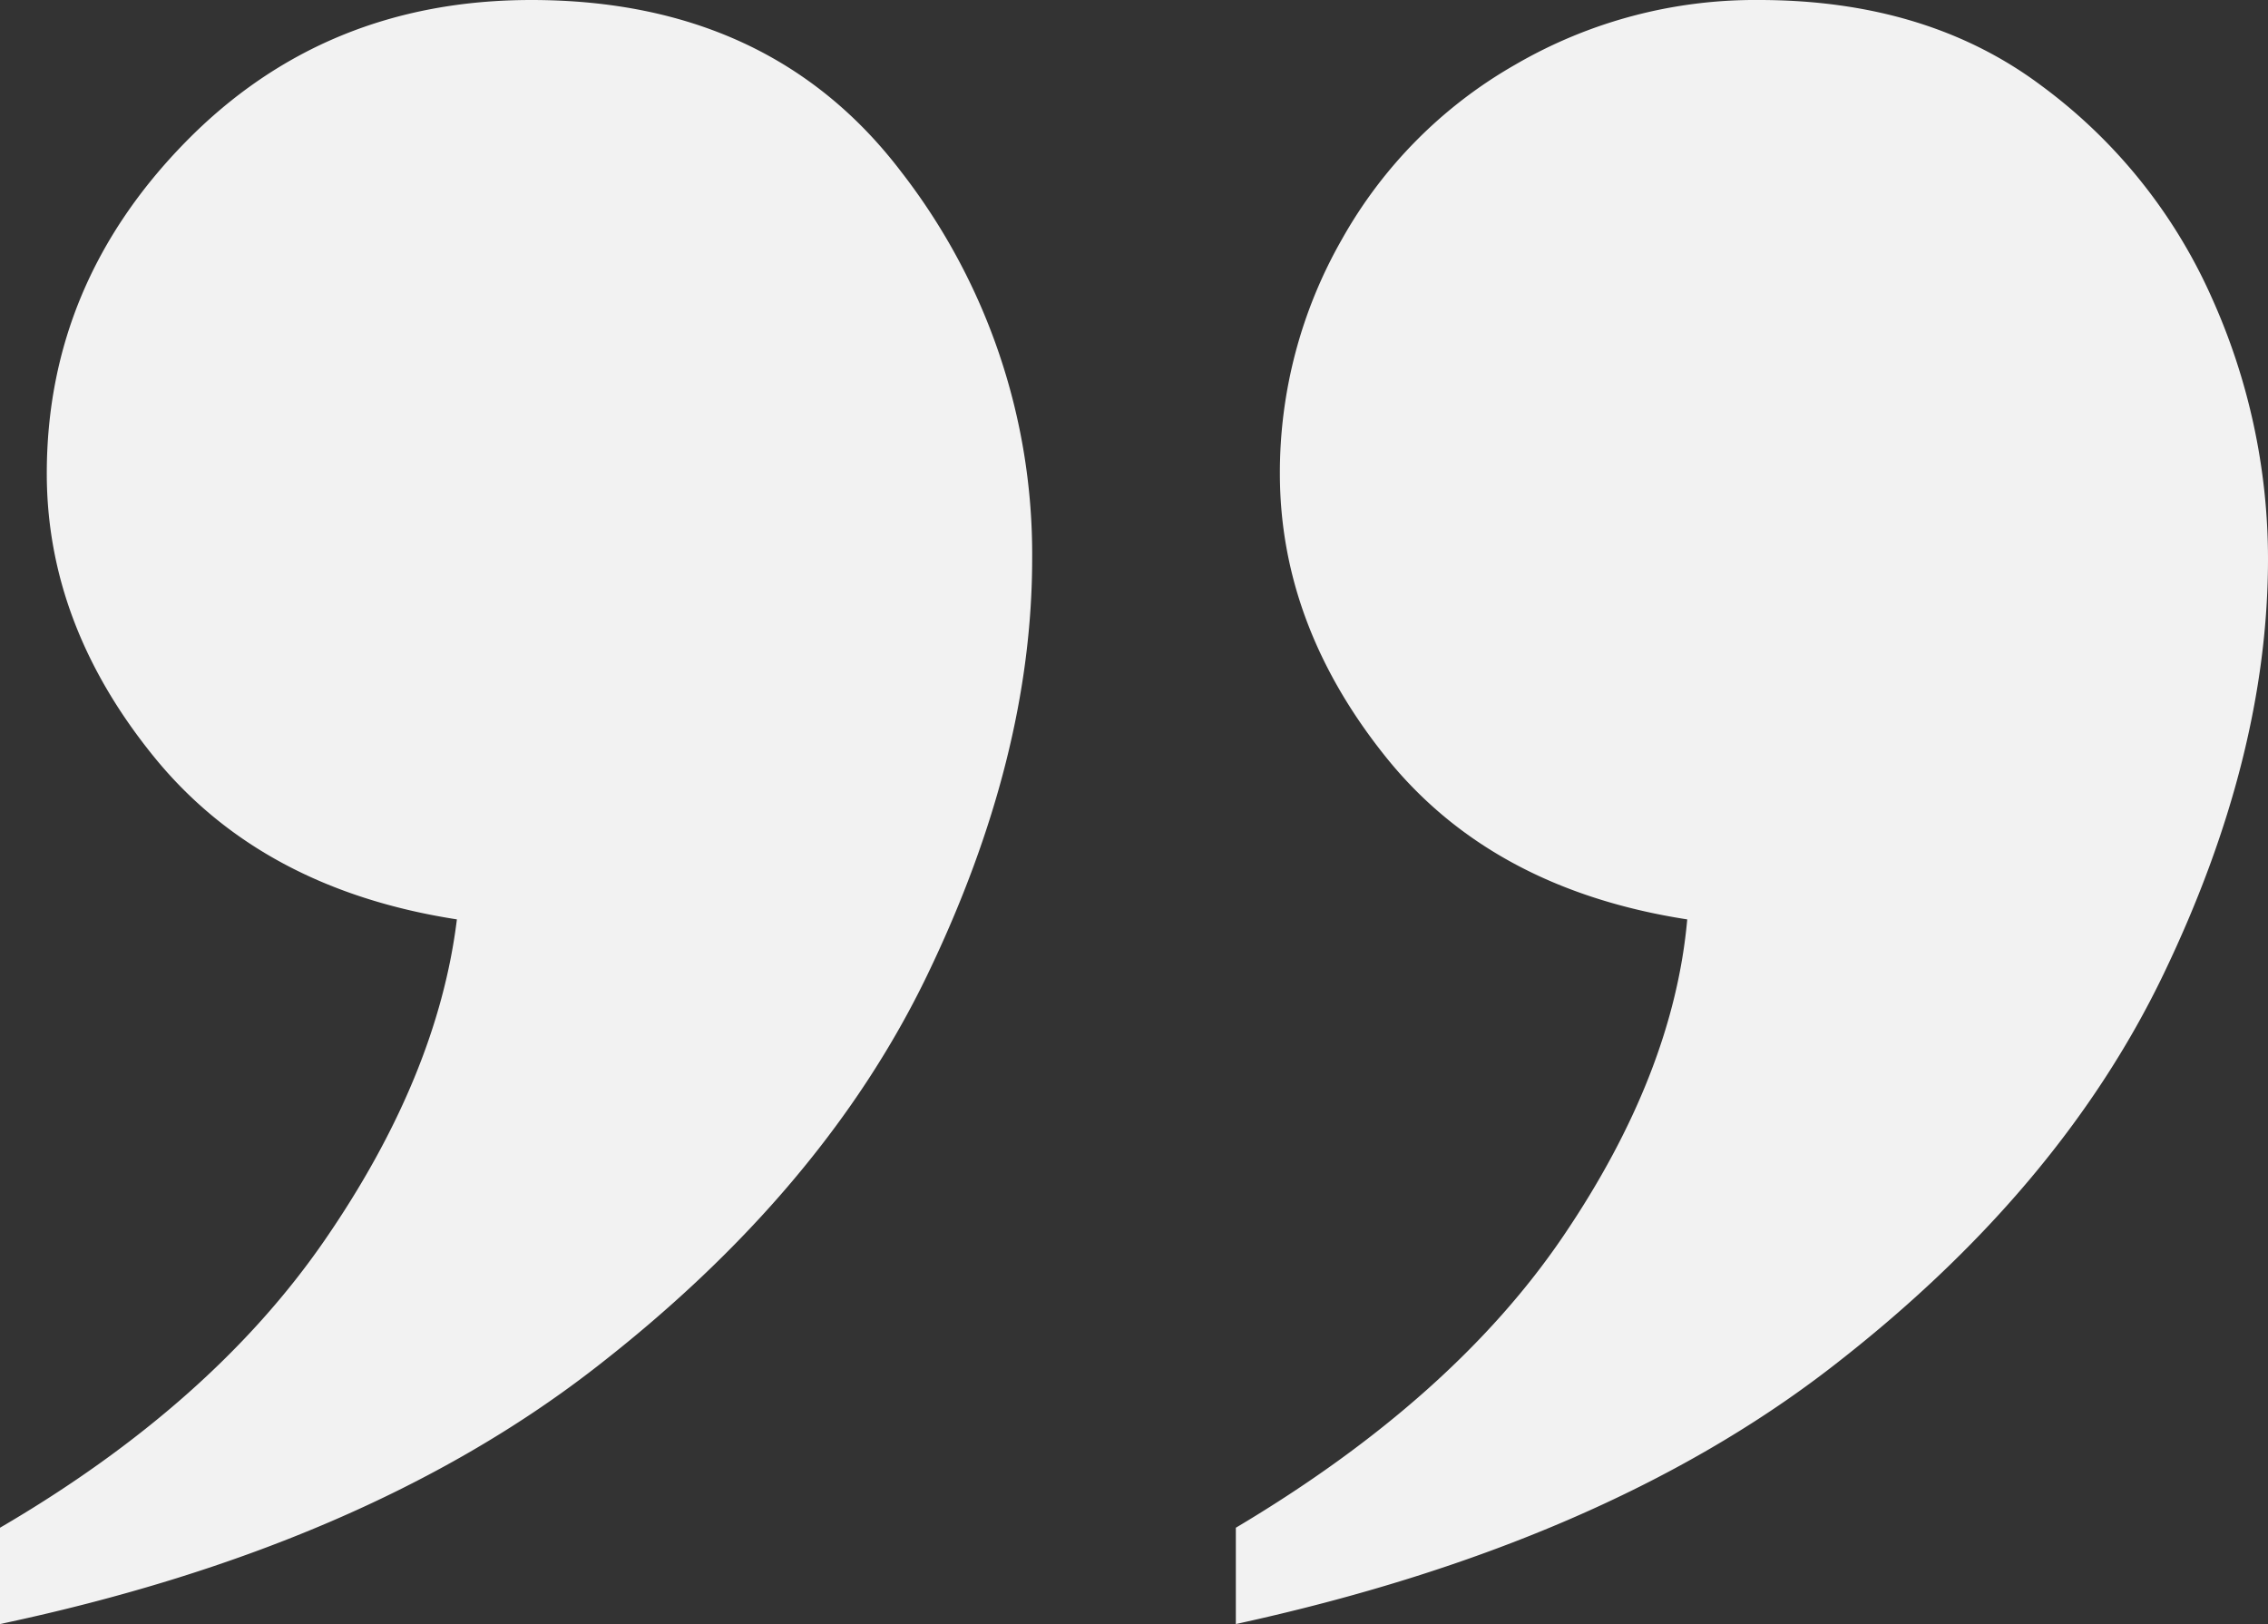 <svg xmlns="http://www.w3.org/2000/svg" width="209.593" height="150.073" viewBox="0 0 209.593 150.073">
  <rect x="0" y="0" width="209.593" height="150.073" fill="#333333" stroke="none"/>
  <g id="Group_51" data-name="Group 51" transform="translate(-326.34 -363.871)">
    <path id="Path_178" data-name="Path 178" d="M3.34,180.944v-8.9Q22.926,160.6,33.354,145.461t12.209-29.633q-18.06-2.8-27.98-15.007t-9.92-26.2q0-17.551,12.845-30.65t31.922-13.1q22.129,0,34.212,15.9A57.581,57.581,0,0,1,98.725,82.506q0,18.314-9.666,38.408t-30.9,36.5Q36.915,173.822,3.34,180.944Zm114.208,0v-8.9q20.094-11.955,30.269-26.962t11.446-29.252q-18.06-2.8-27.853-15.007t-9.793-26.2A43.425,43.425,0,0,1,127.341,53a42.481,42.481,0,0,1,16.025-16.152,44.062,44.062,0,0,1,22.511-5.977q15.516,0,26.072,7.885a49.06,49.06,0,0,1,15.77,19.586,58.766,58.766,0,0,1,5.214,24.164q0,18.314-9.666,38.408T172.49,157.288Q151.378,173.568,117.548,180.944Z" transform="translate(323 333)" fill="#f2f2f2"/>
  </g>
</svg>
